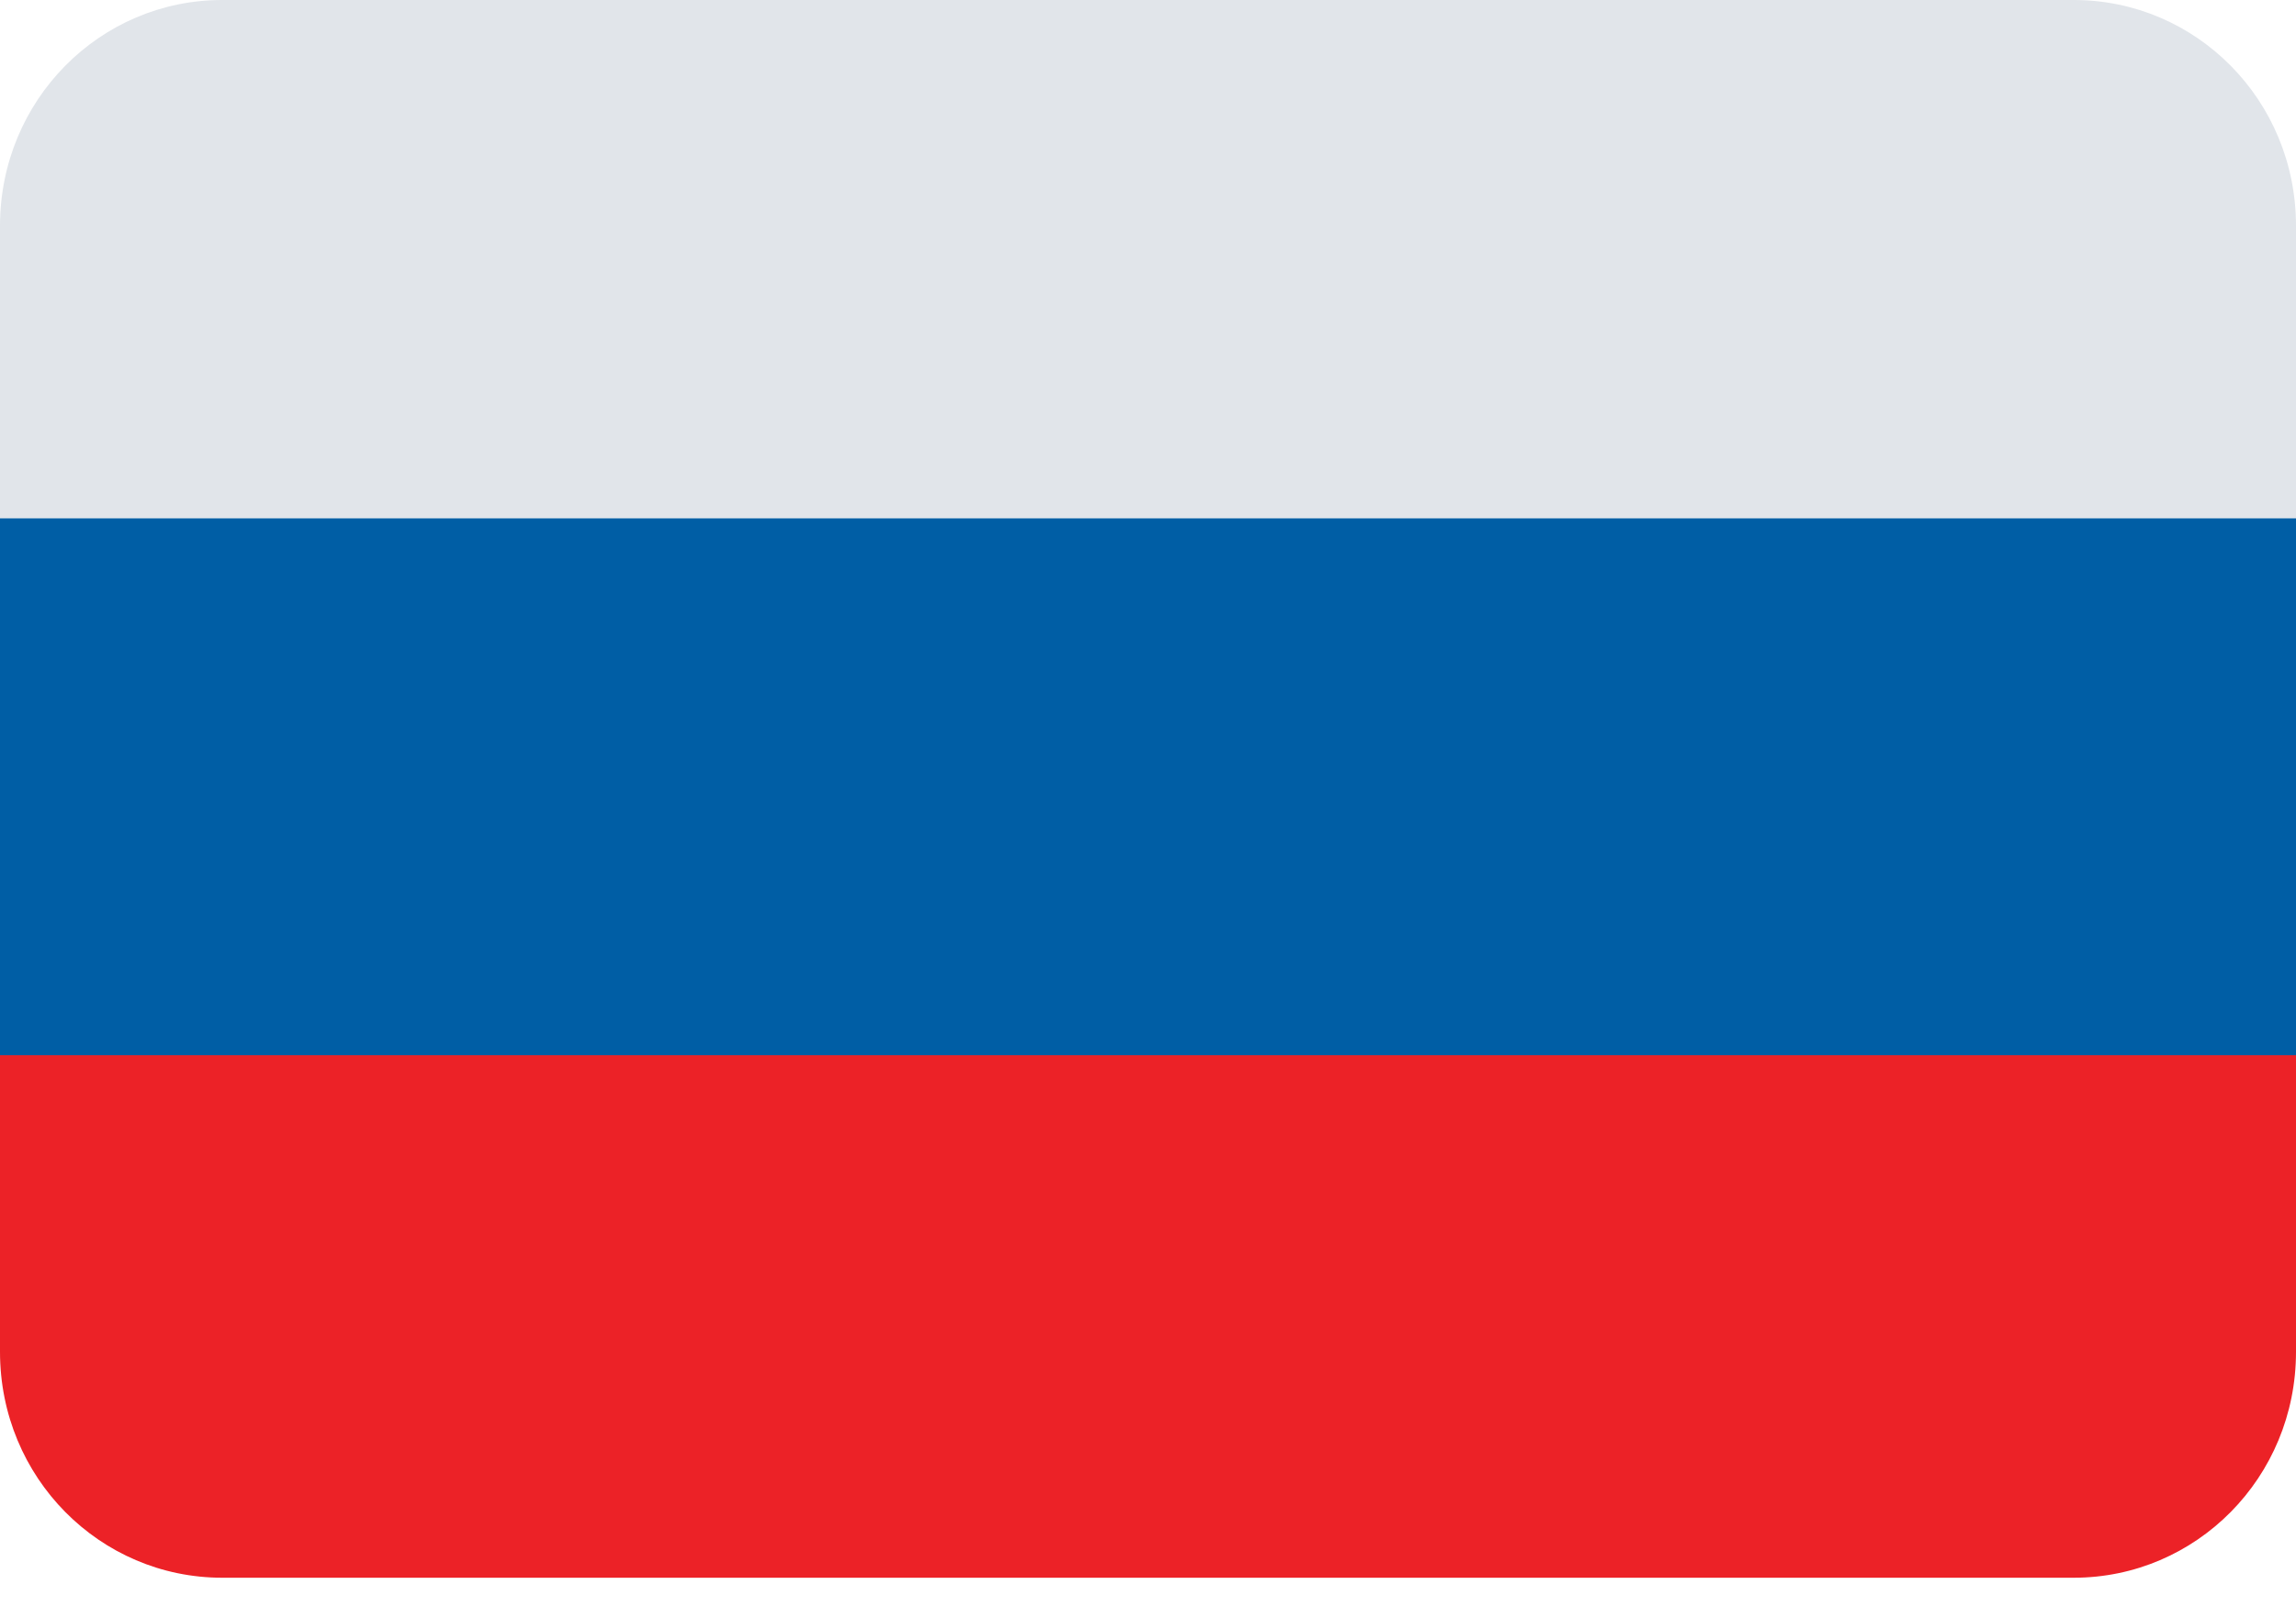 <svg width="20" height="14" viewBox="0 0 20 14" fill="none" xmlns="http://www.w3.org/2000/svg">
<path d="M0 9.164V11.777C0 12.874 0.871 13.745 1.935 13.745H18.064C19.129 13.745 20 12.874 20 11.777V9.164H0Z" fill="#EC2227"/>
<path d="M18.064 0H1.935C0.871 0 0 0.871 0 1.968V4.581H20V1.968C20 0.871 19.129 0 18.064 0Z" fill="#E1E5EA"/>
<path d="M20 4.516H0V9.193H20V4.516Z" fill="#005EA5"/>
</svg>
